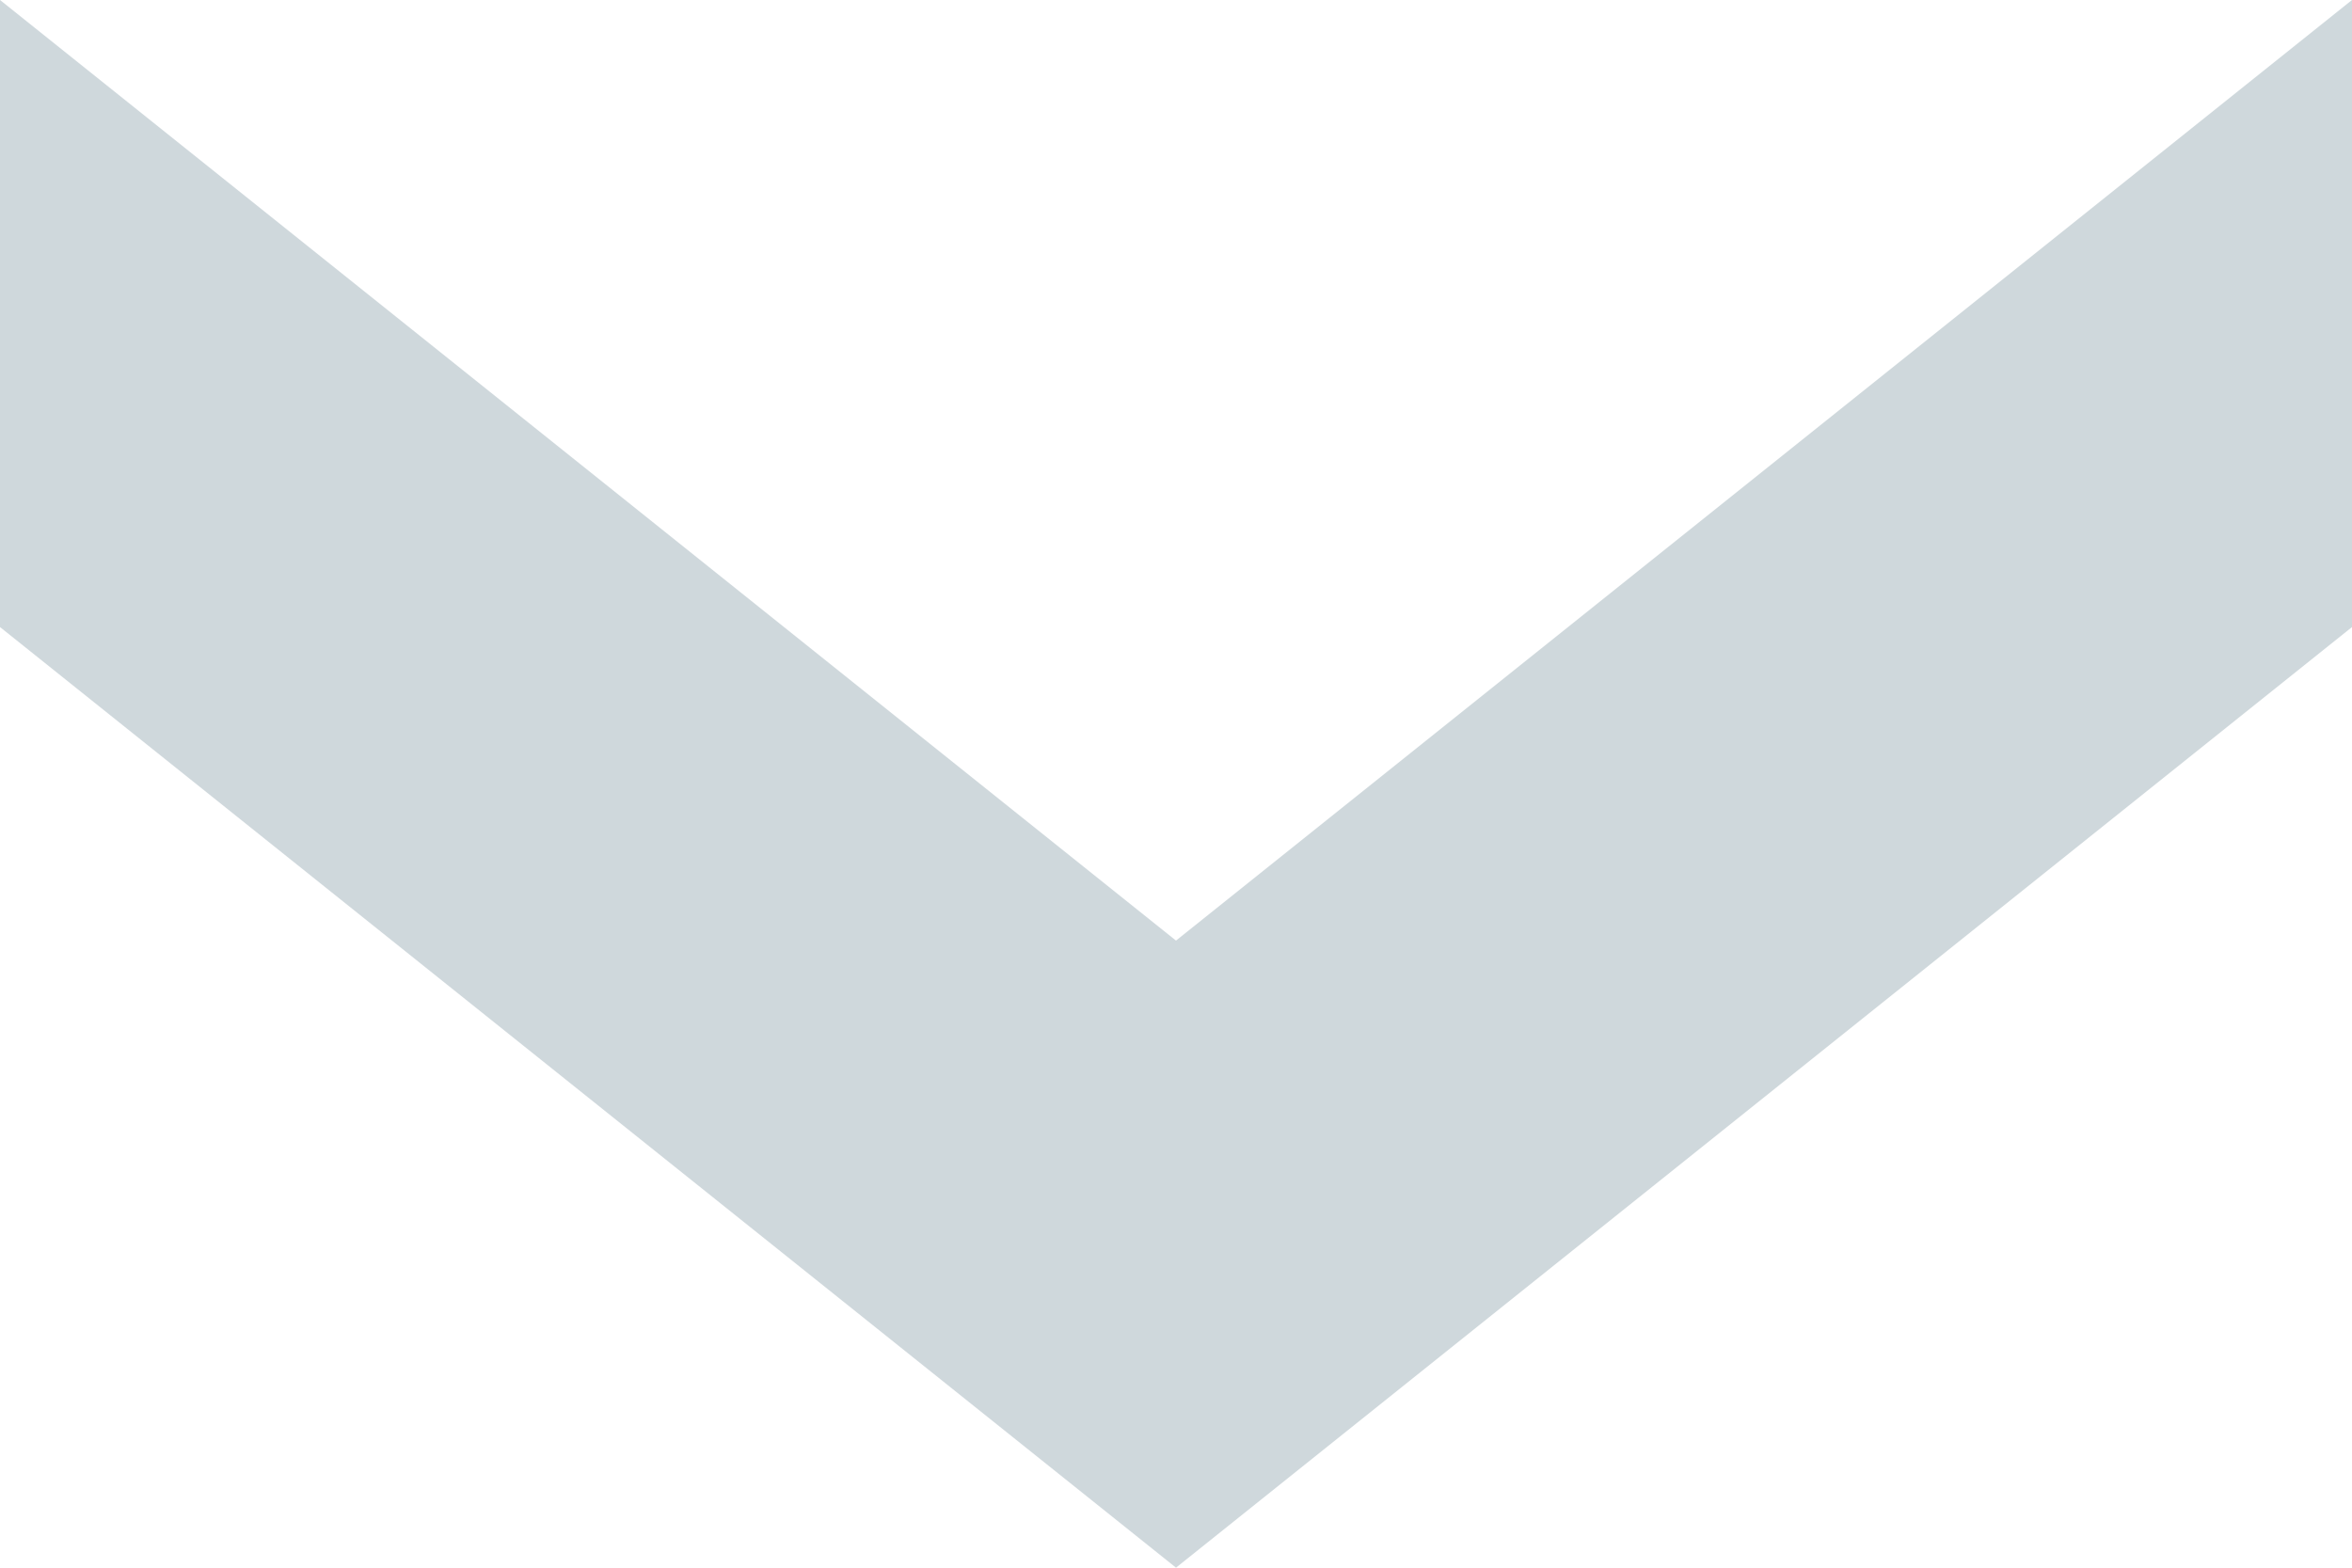 <?xml version="1.0" encoding="utf-8"?>
<!-- Generator: Adobe Illustrator 20.0.0, SVG Export Plug-In . SVG Version: 6.00 Build 0)  -->
<svg version="1.1" id="Layer_1" xmlns="http://www.w3.org/2000/svg" xmlns:xlink="http://www.w3.org/1999/xlink" x="0px" y="0px"
	 viewBox="0 0 3 2" style="enable-background:new 0 0 3 2;" xml:space="preserve">
<style type="text/css">
	.st0{fill:#CFD8DC;}
</style>
<polygon id="XMLID_5_" class="st0" points="1.5,1.2 0,0 0,0.8 1.5,2 3,0.8 3,0 "/>
</svg>
